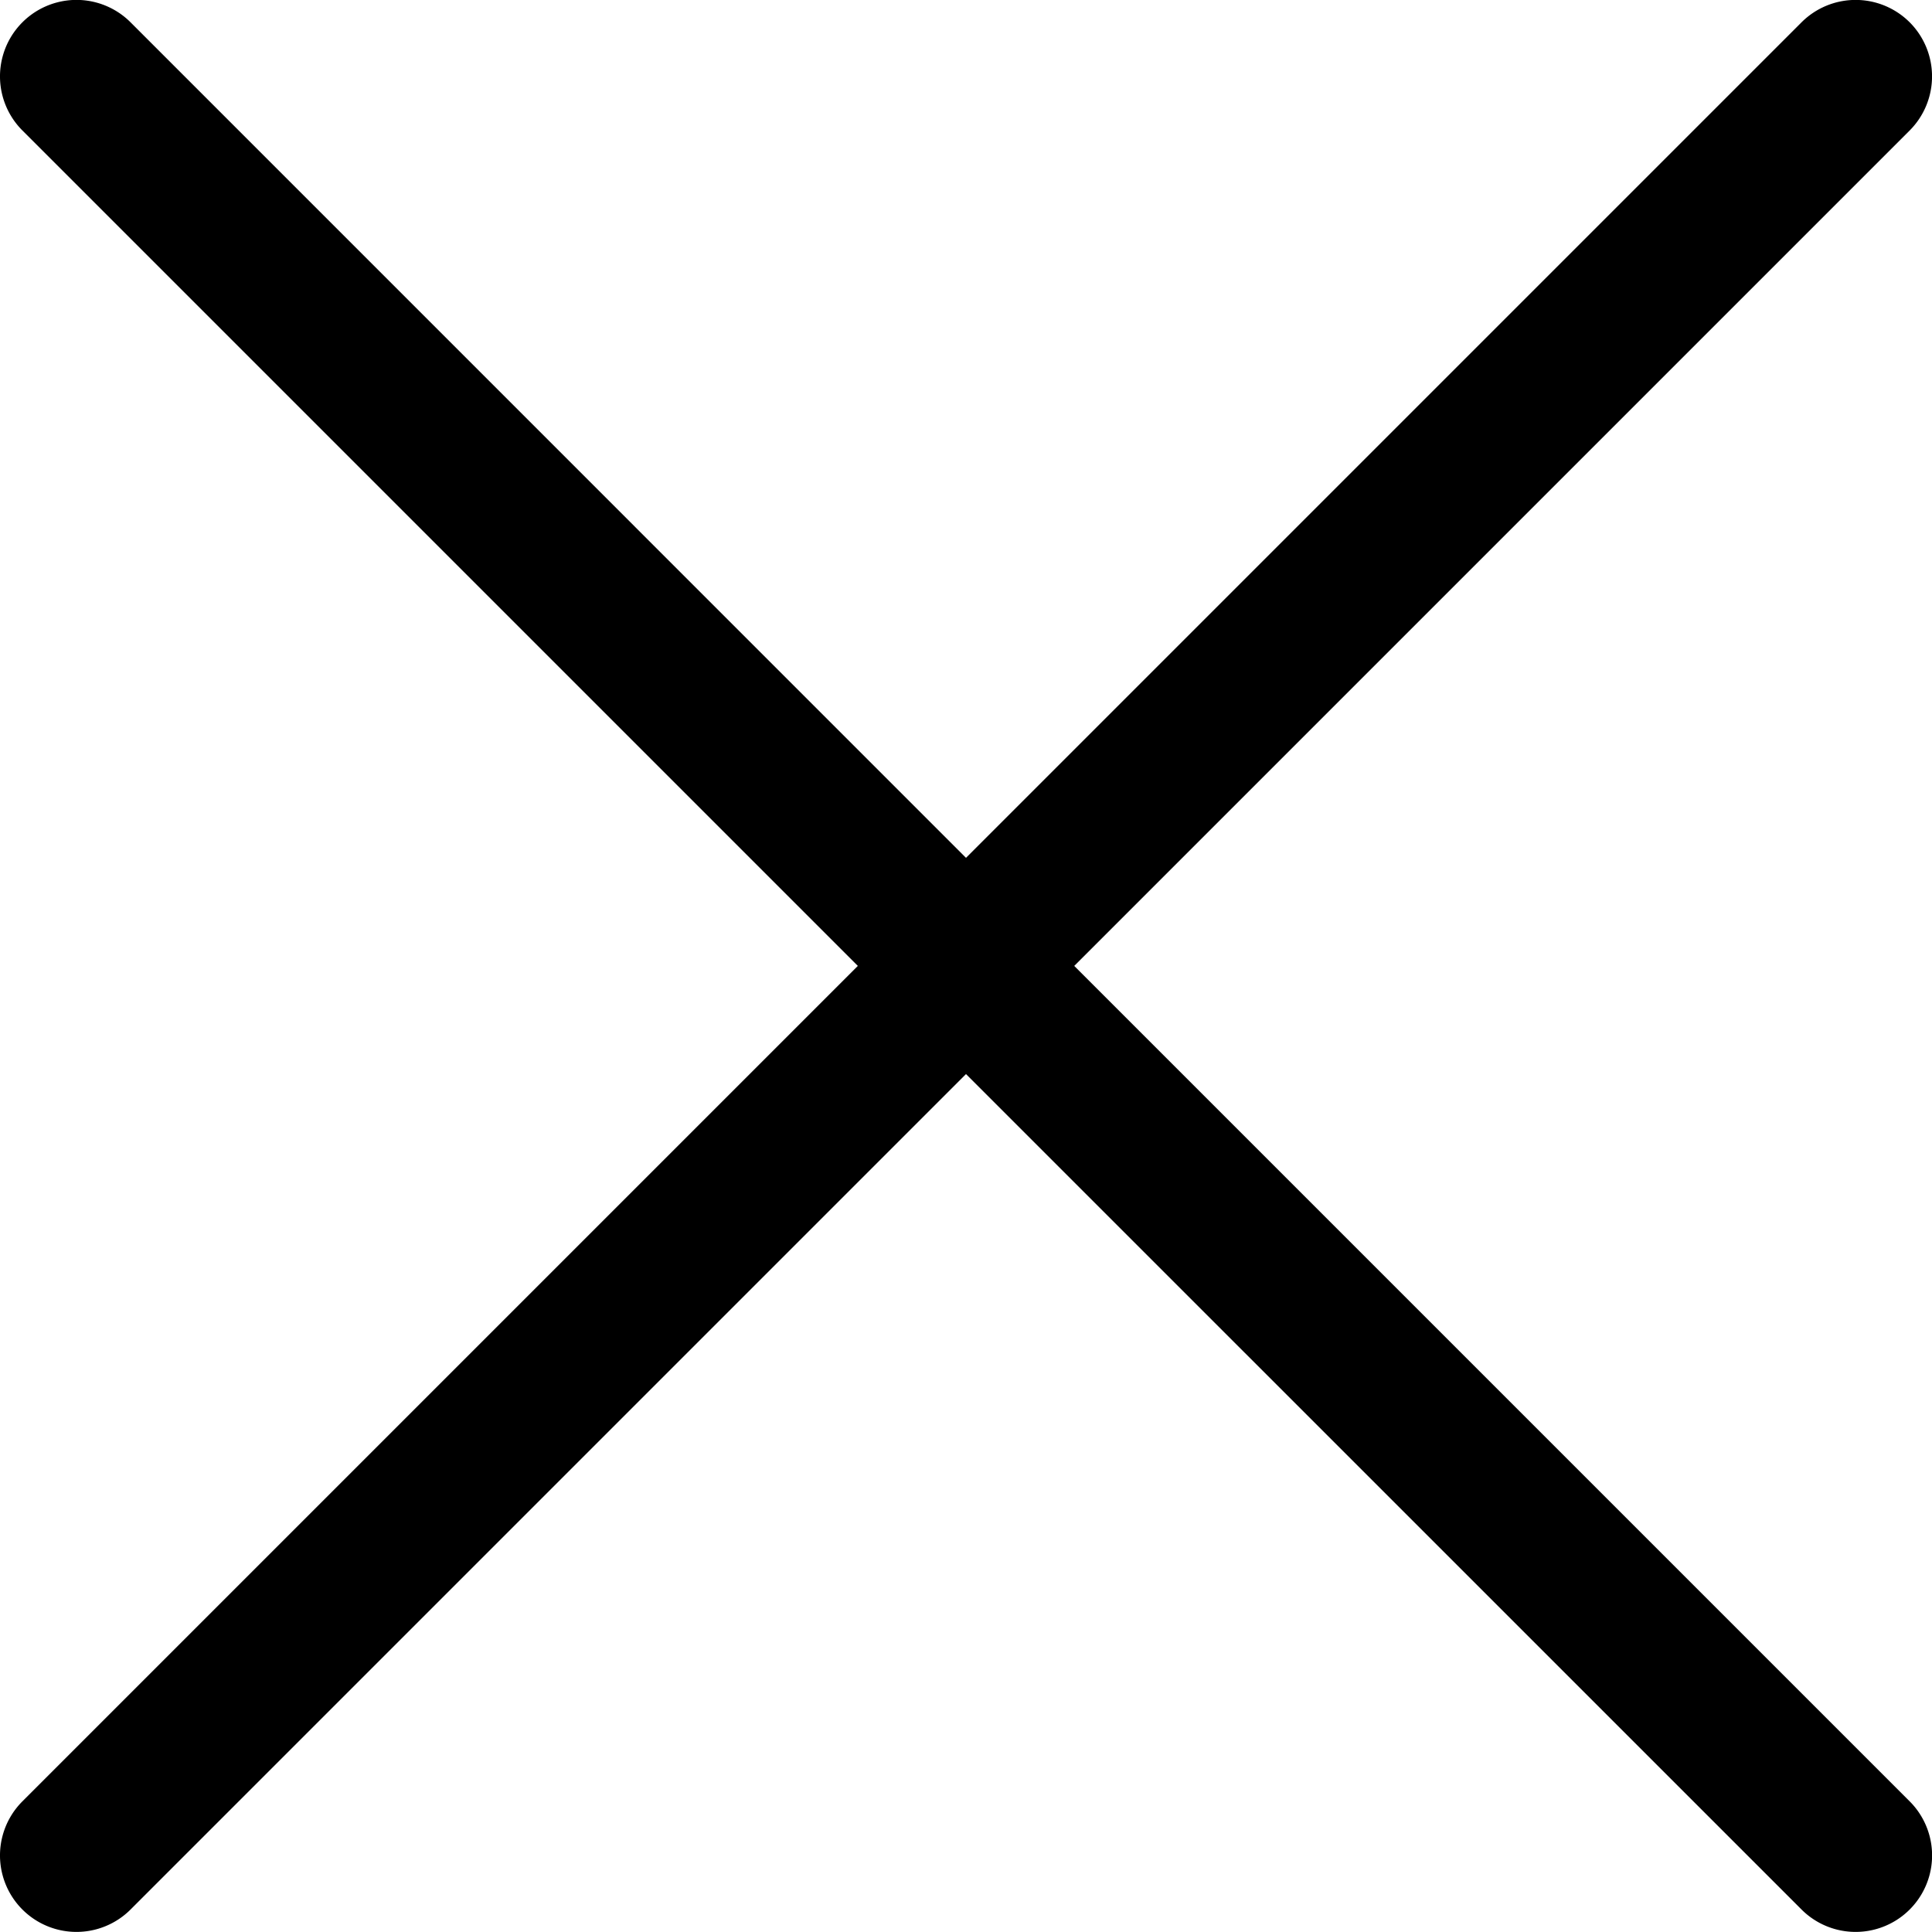 <svg xmlns="http://www.w3.org/2000/svg" width="22.168" height="22.169" viewBox="0 0 22.168 22.169"><path d="M611.736,894.161a.878.878,0,0,0-1.241,0l-9.587,9.587-9.586-9.587a.877.877,0,0,0-1.241,1.241l9.586,9.586-9.586,9.586a.877.877,0,1,0,1.241,1.241l9.586-9.586,9.587,9.586a.877.877,0,0,0,1.241-1.241l-9.586-9.586,9.586-9.586A.879.879,0,0,0,611.736,894.161Z" transform="translate(-589.824 -893.905)"/></svg>